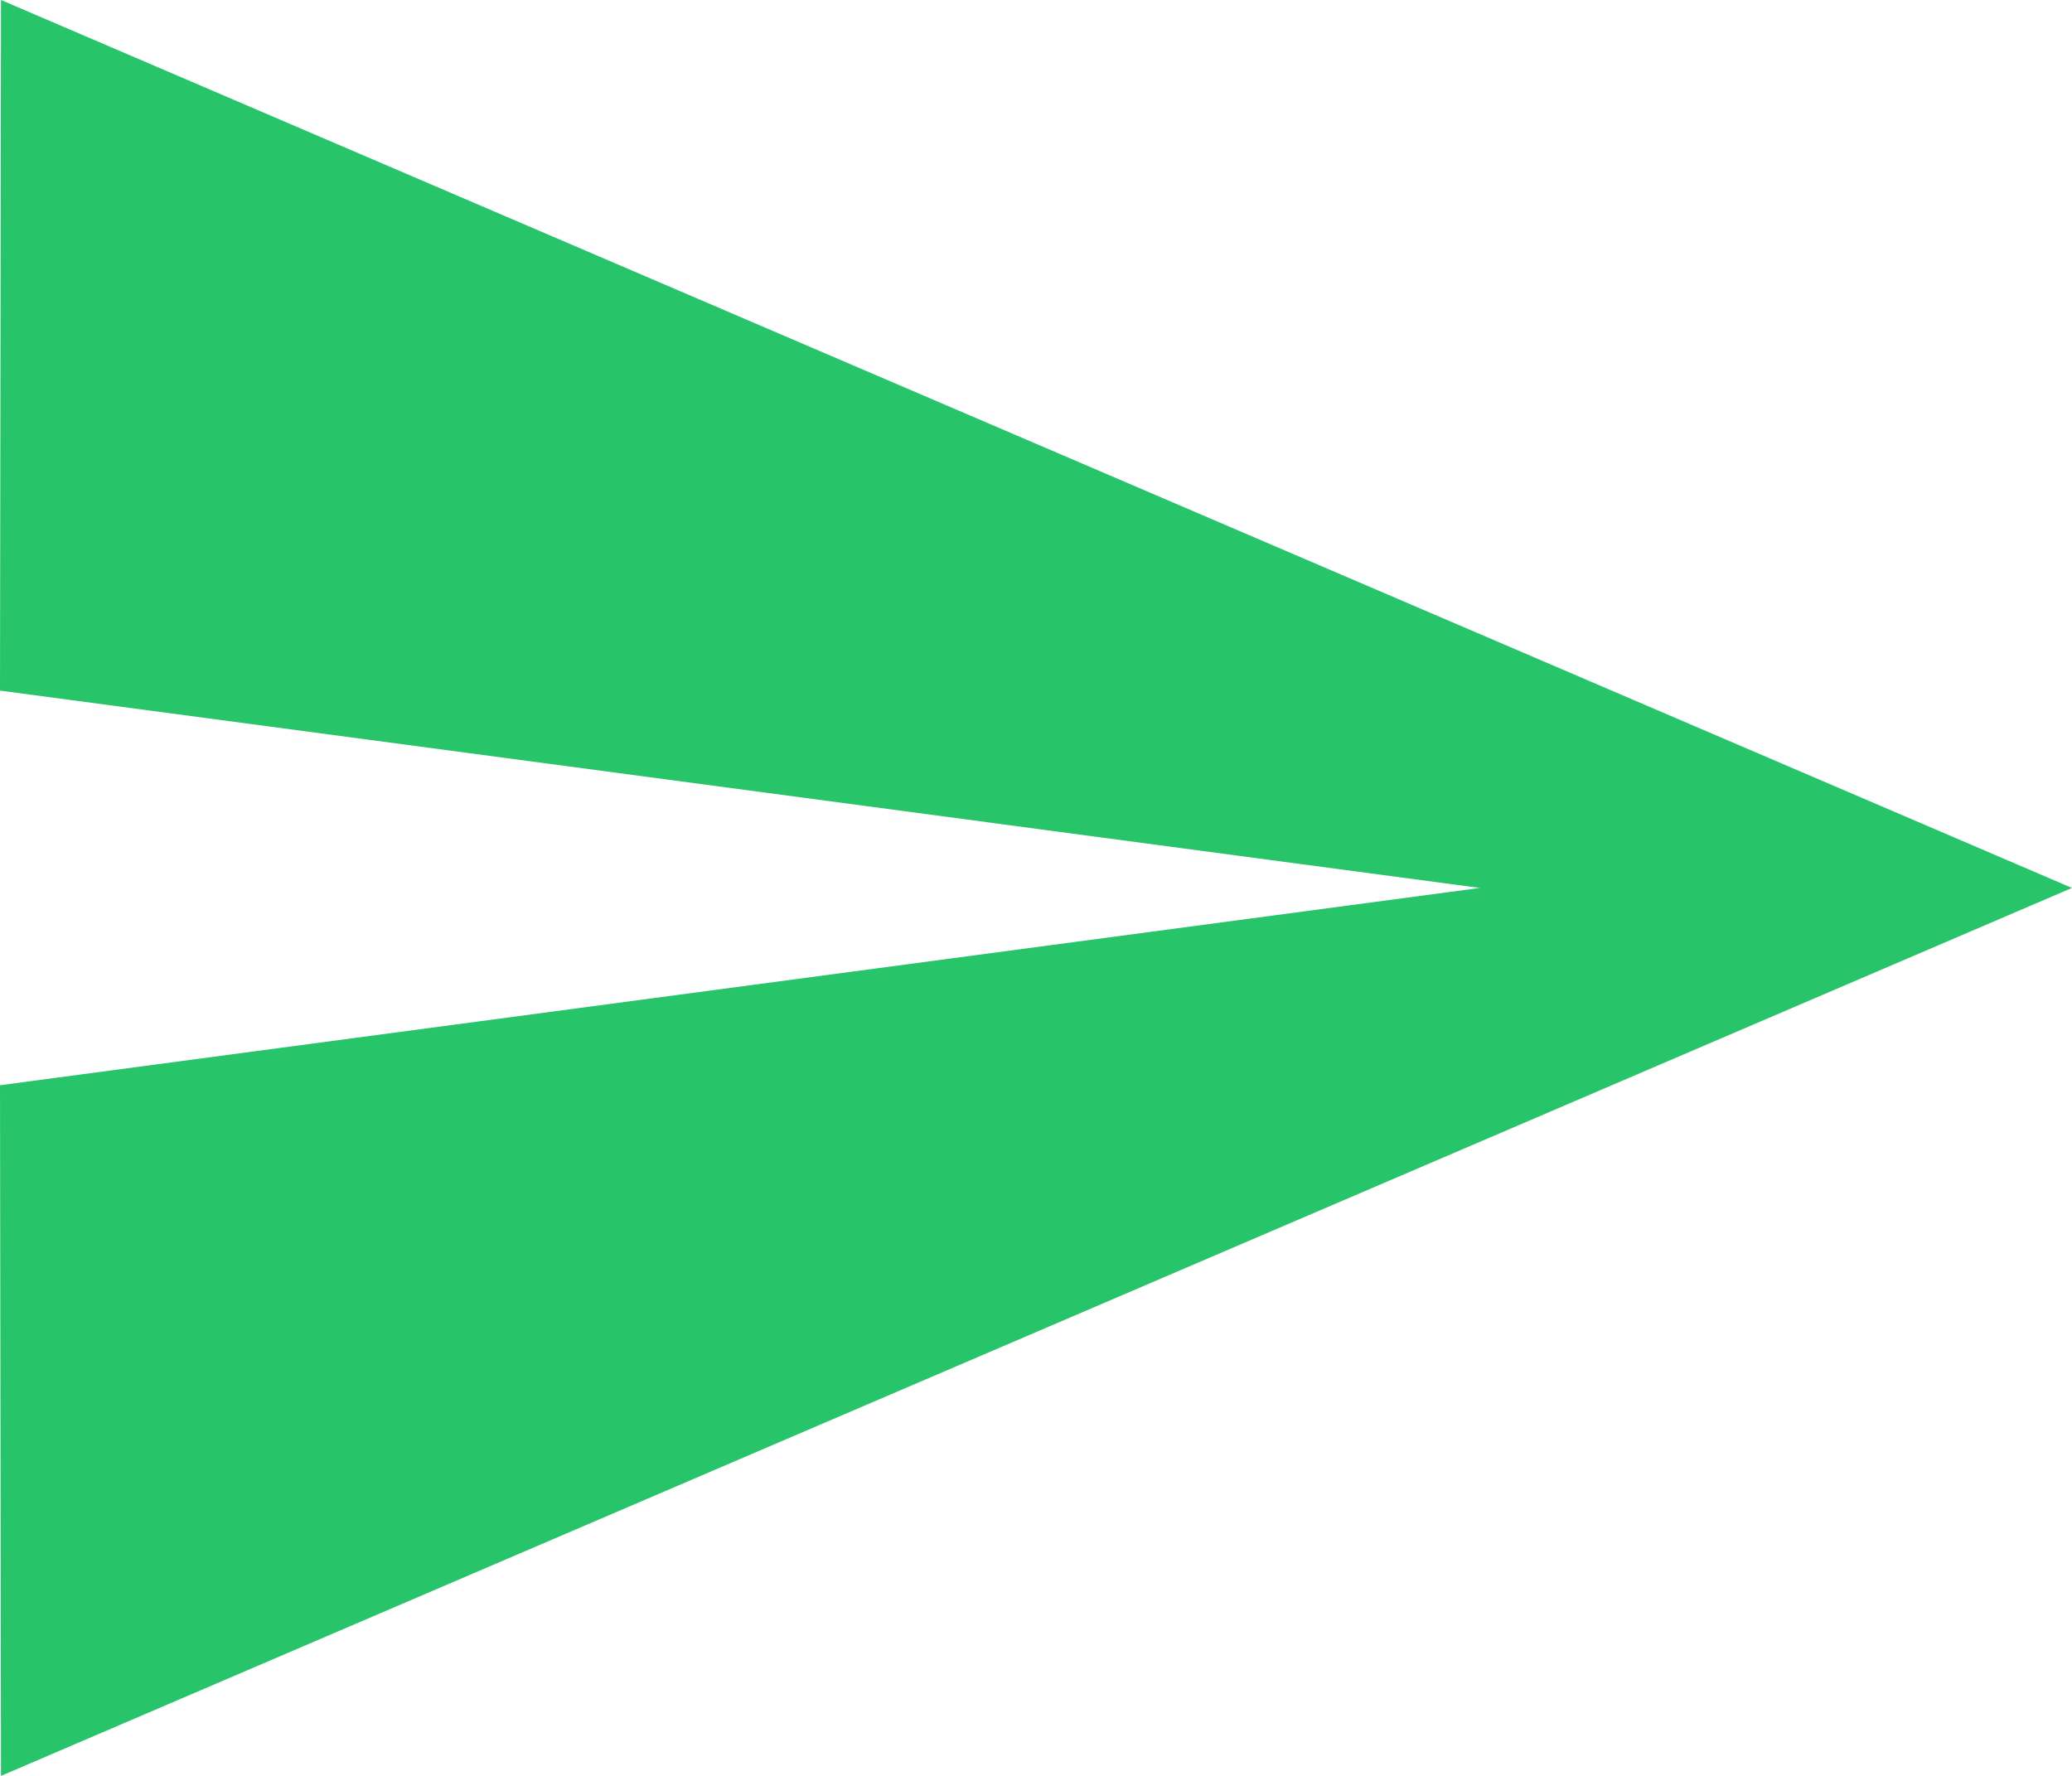 <?xml version="1.0" encoding="UTF-8"?>
<svg width="21px" height="18px" viewBox="0 0 21 18" version="1.1" xmlns="http://www.w3.org/2000/svg" xmlns:xlink="http://www.w3.org/1999/xlink">
    <!-- Generator: Sketch 57.1 (83088) - https://sketch.com -->
    <title>ic / close</title>
    <desc>Created with Sketch.</desc>
    <g id="Symbols" stroke="none" stroke-width="1" fill="none" fill-rule="evenodd">
        <g id="Elements-/-Input-Bar-/-active" transform="translate(-282, -16)">
            <g id="Elements-/-Search-Bar-/-active">
                <g id="ic-/-send" transform="translate(280, 13)">
                    <g id="baseline-send-24px">
                        <polygon id="Path" fill="#27C46A" points="2.01 21 23 12 2.01 3 2 10 17 12 2 14"></polygon>
                        <polygon id="Path" points="0 0 24 0 24 24 0 24"></polygon>
                    </g>
                </g>
            </g>
        </g>
    </g>
</svg>